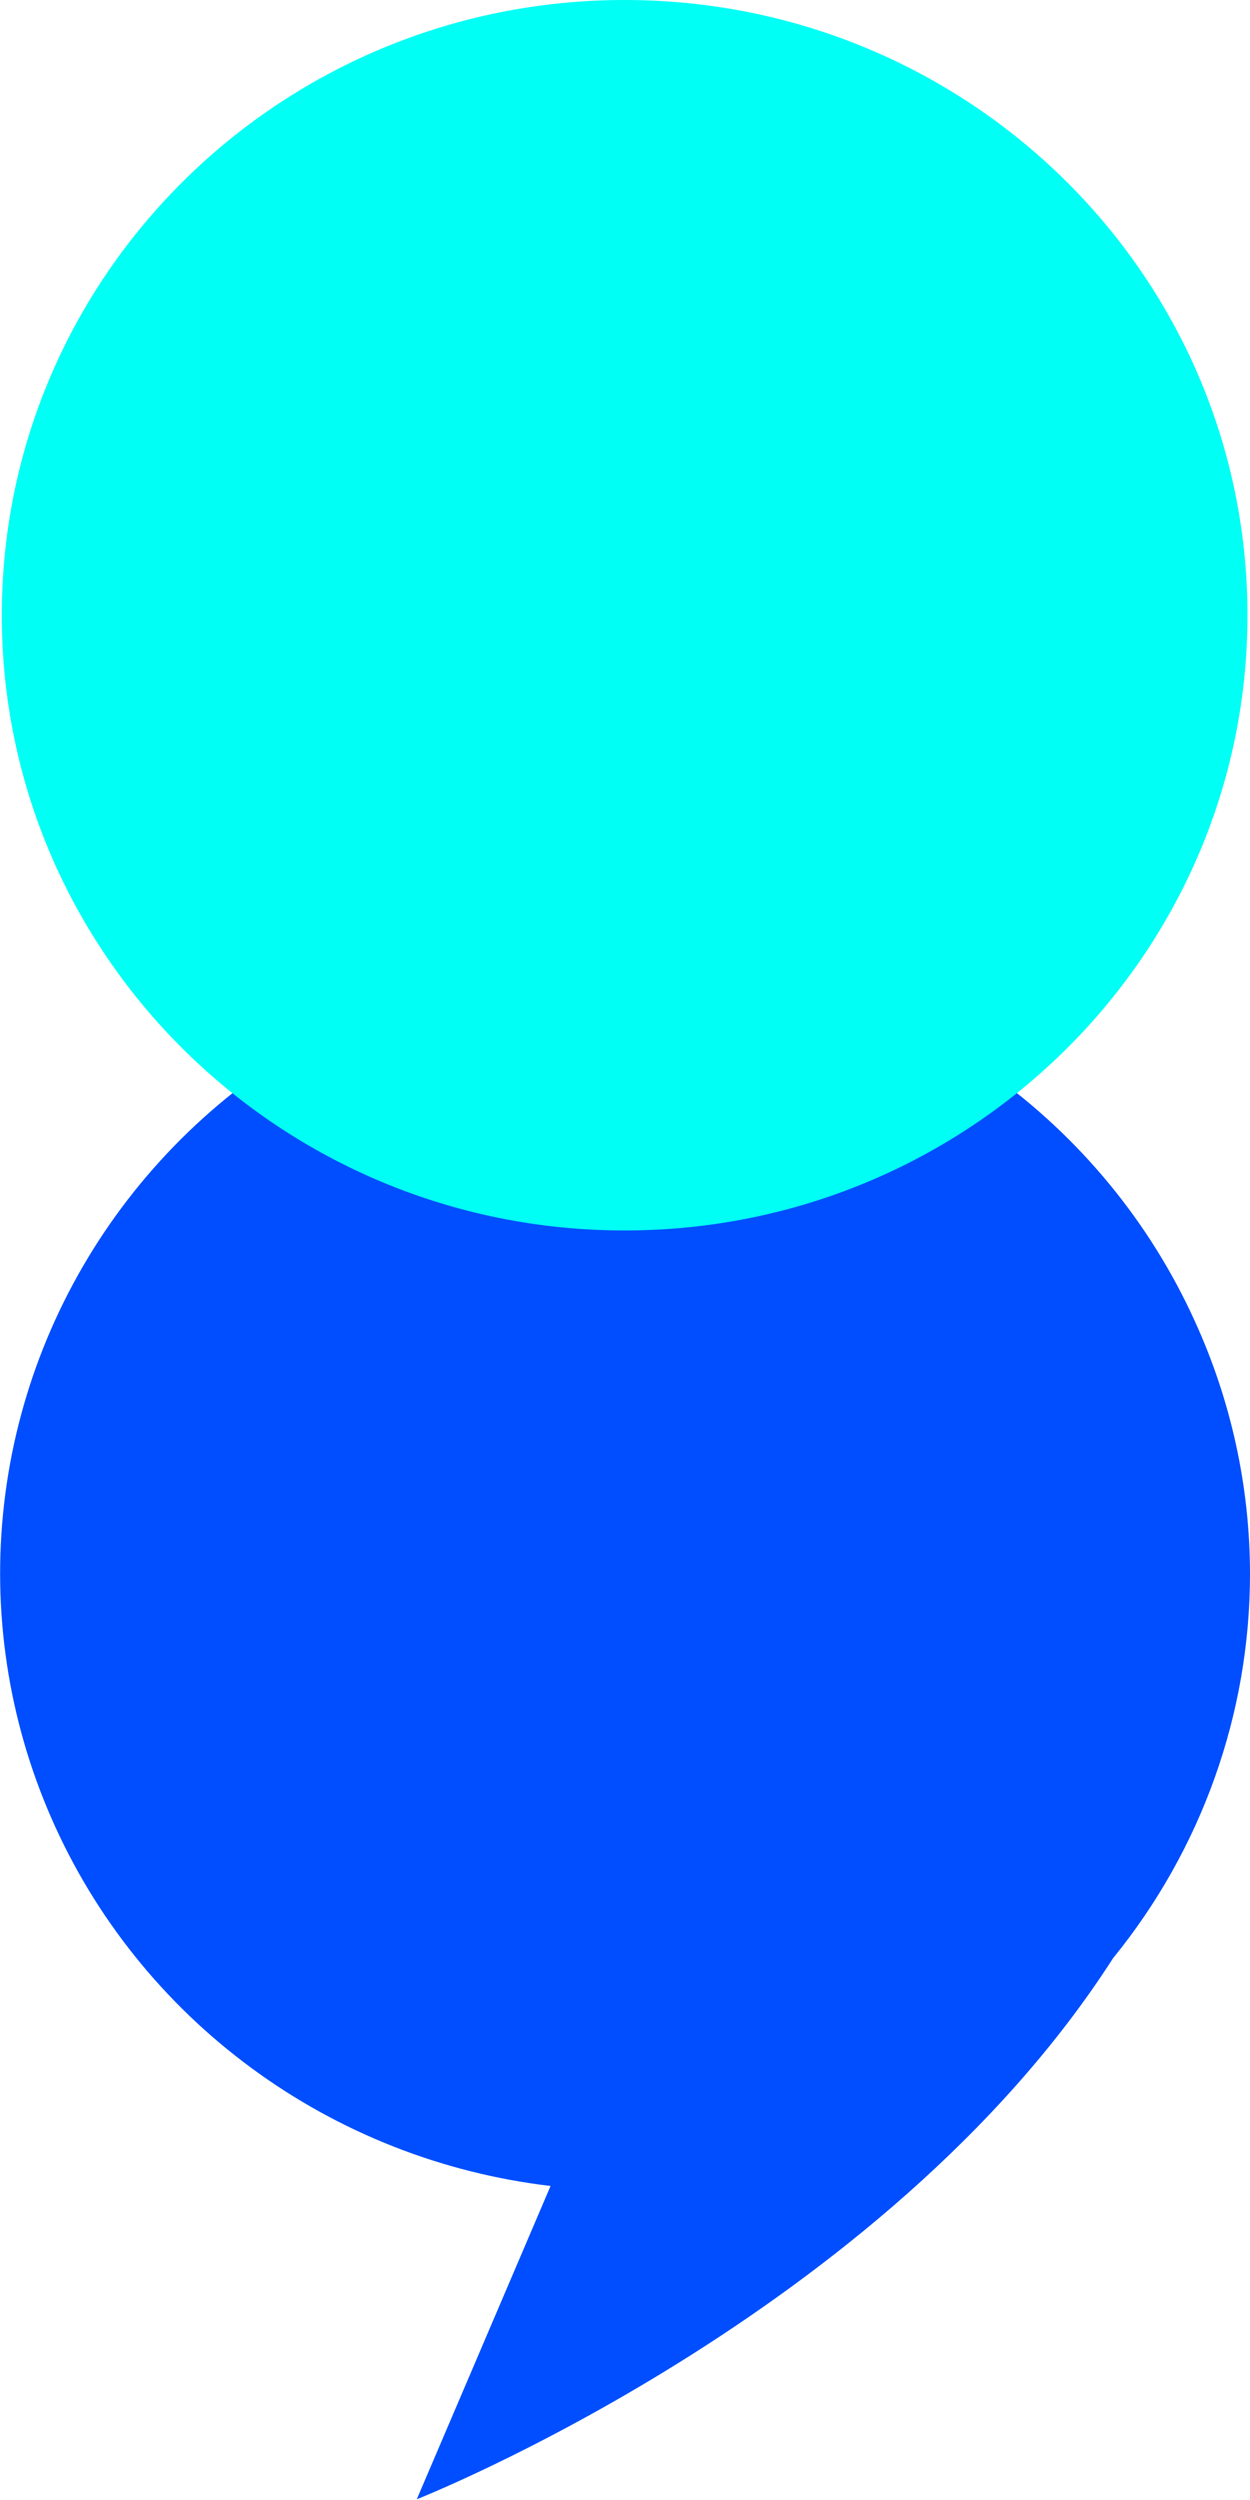 <svg width="38" height="76" viewBox="0 0 38 76" fill="none" xmlns="http://www.w3.org/2000/svg">
<g clip-path="url(#clip0_227_675)">
<path d="M38 47.848C37.998 45.193 37.424 42.568 36.316 40.149C36.316 40.149 36.316 40.149 36.316 40.149C34.957 37.158 32.828 34.571 30.141 32.646C27.454 30.721 24.303 29.525 21.002 29.178C17.701 28.831 14.366 29.345 11.329 30.668C8.292 31.991 5.66 34.077 3.693 36.719C1.727 39.361 0.496 42.465 0.124 45.723C-0.249 48.981 0.249 52.279 1.569 55.287C2.888 58.296 4.983 60.91 7.645 62.869C10.306 64.829 13.441 66.065 16.737 66.454L12.67 75.978C12.67 75.978 26.882 70.374 33.835 59.532C36.53 56.22 37.999 52.098 38 47.848V47.848Z" fill="#004EFF"/>
<path d="M18.989 37.406C29.446 37.406 37.923 29.032 37.923 18.703C37.923 8.374 29.446 0 18.989 0C8.532 0 0.055 8.374 0.055 18.703C0.055 29.032 8.532 37.406 18.989 37.406Z" fill="#00FFF5"/>
</g>
<defs>
<clipPath id="clip0_227_675">
<rect width="38" height="76" fill="white"/>
</clipPath>
</defs>
</svg>

